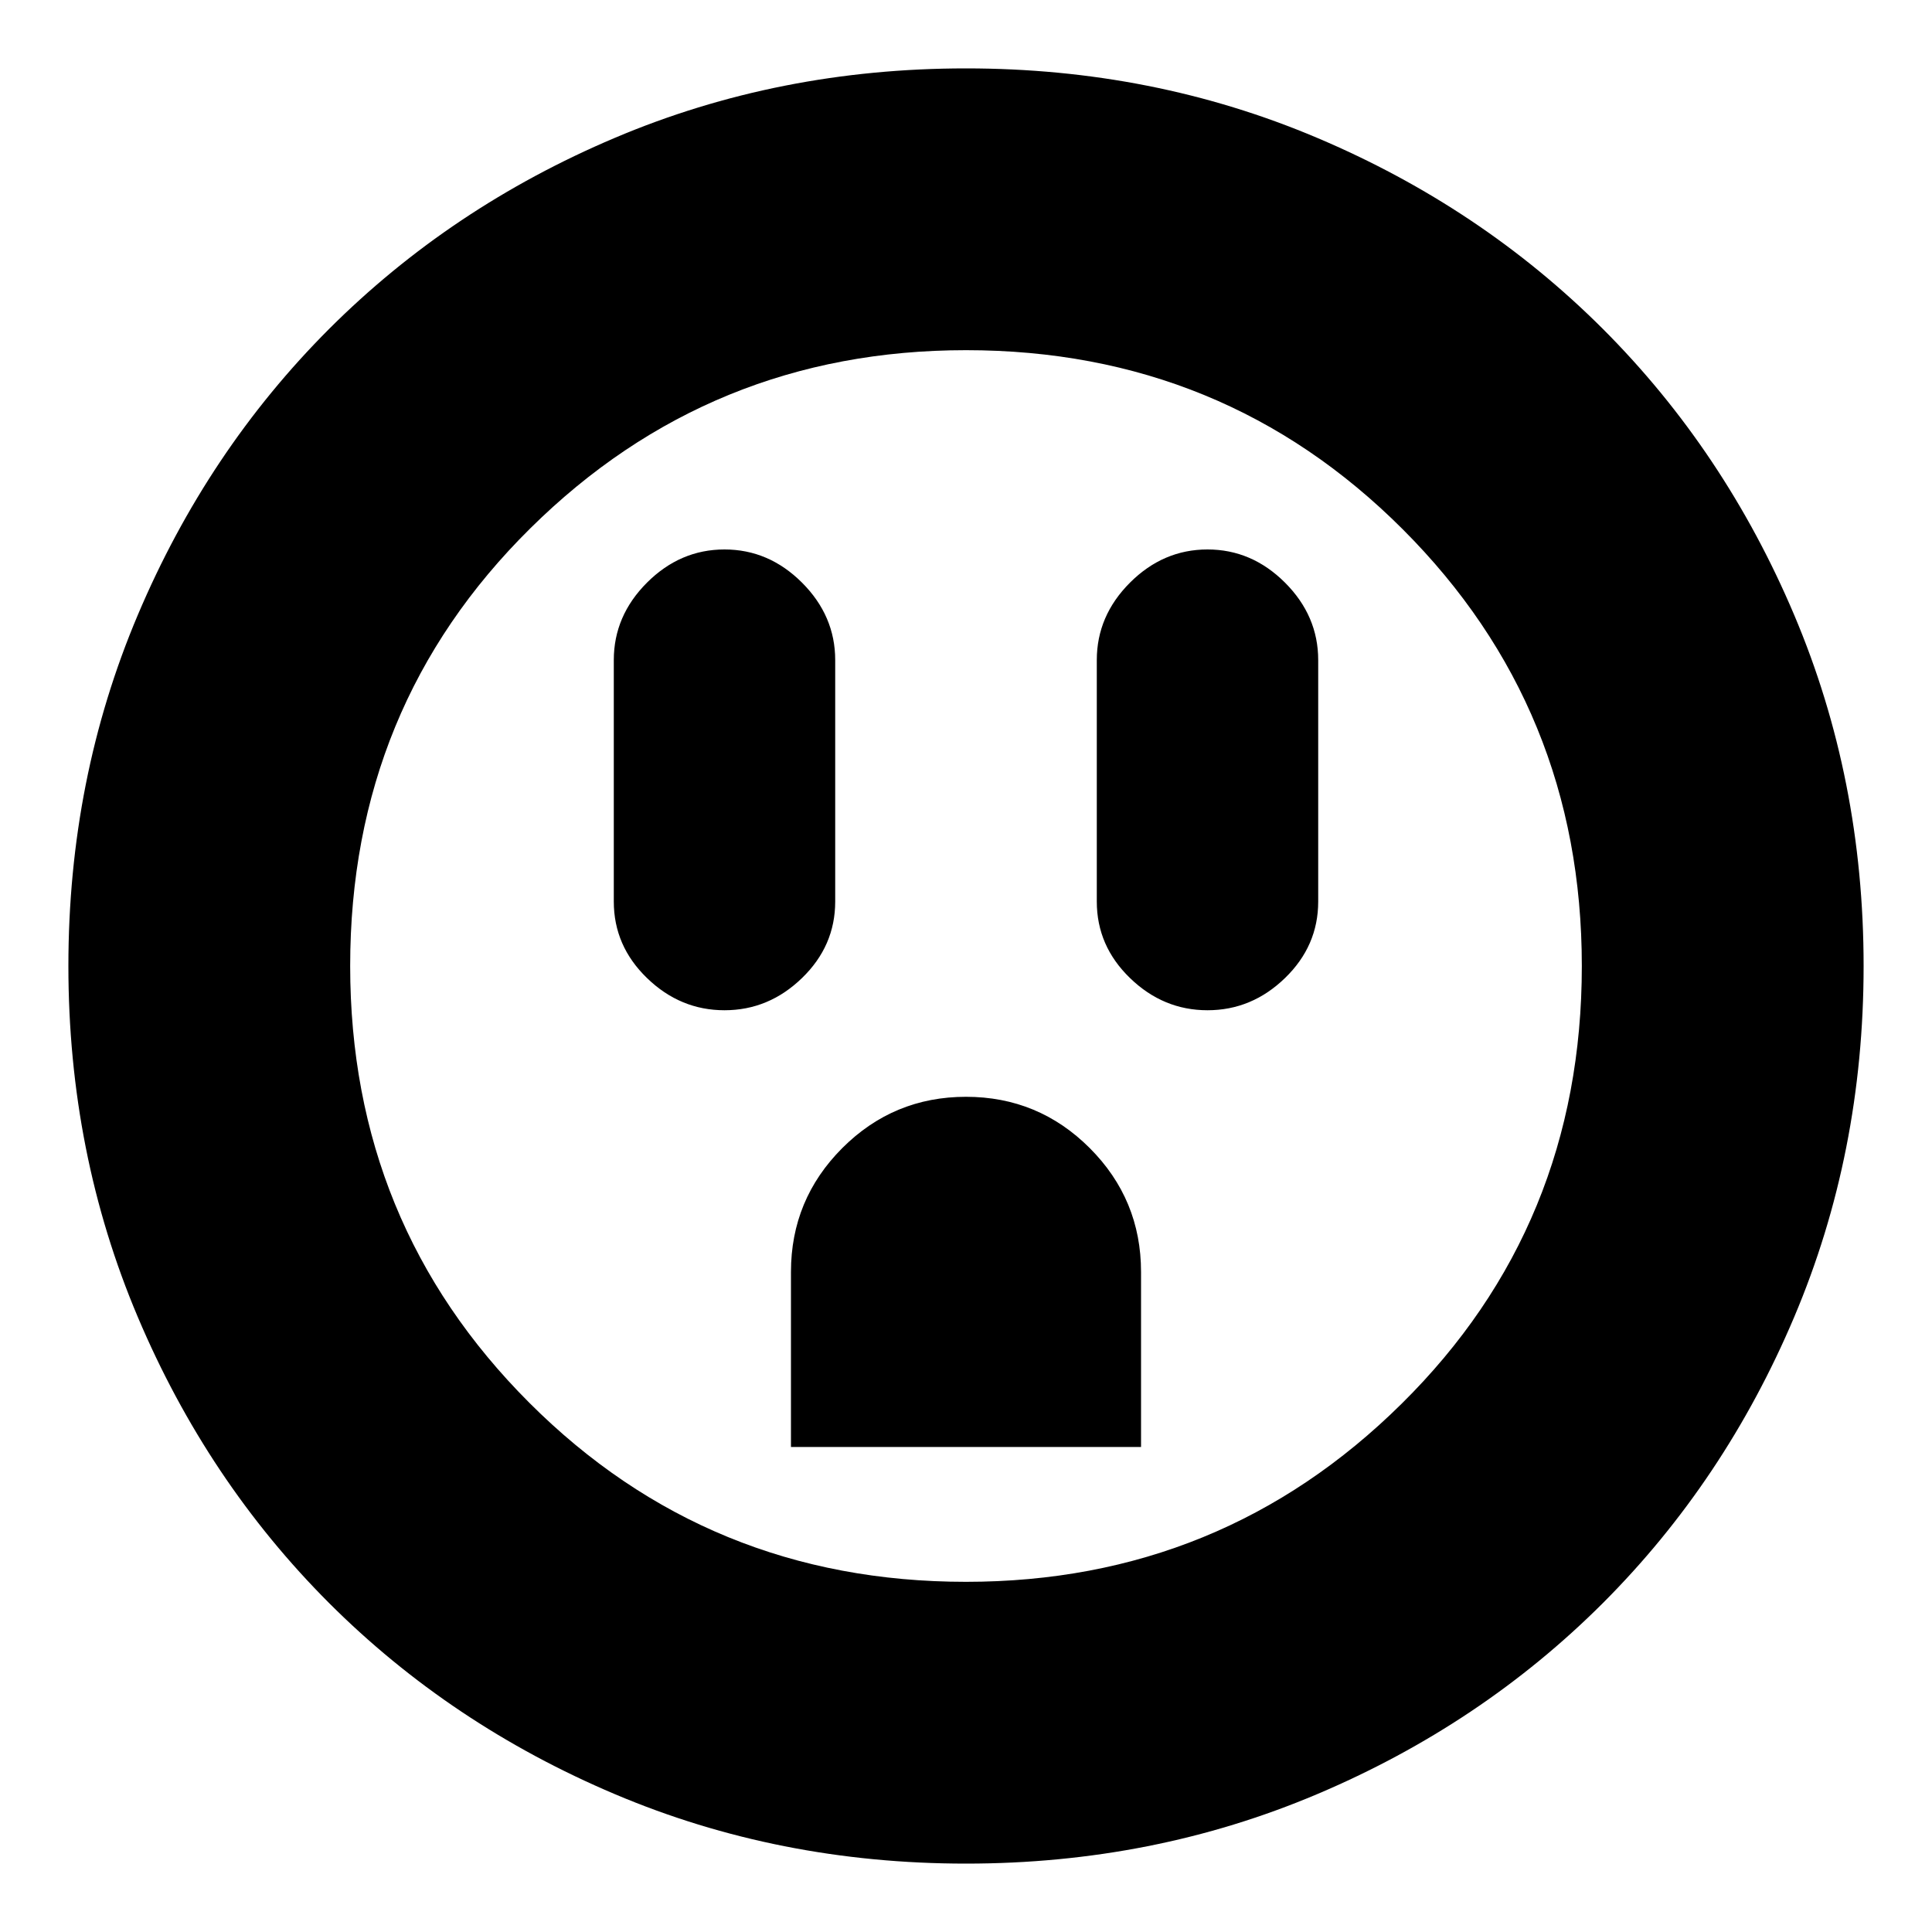 <svg xmlns="http://www.w3.org/2000/svg" height="20" width="20"><path d="M7.5 10.458Q7.958 10.458 8.302 10.125Q8.646 9.792 8.646 9.333V6.833Q8.646 6.375 8.302 6.031Q7.958 5.688 7.5 5.688Q7.042 5.688 6.698 6.031Q6.354 6.375 6.354 6.833V9.333Q6.354 9.792 6.698 10.125Q7.042 10.458 7.5 10.458ZM12.5 10.458Q12.958 10.458 13.302 10.125Q13.646 9.792 13.646 9.333V6.833Q13.646 6.375 13.302 6.031Q12.958 5.688 12.5 5.688Q12.042 5.688 11.698 6.031Q11.354 6.375 11.354 6.833V9.333Q11.354 9.792 11.698 10.125Q12.042 10.458 12.5 10.458ZM8.188 14.979H11.812V13.167Q11.812 12.417 11.281 11.885Q10.75 11.354 10 11.354Q9.25 11.354 8.719 11.885Q8.188 12.417 8.188 13.167ZM10 19.292Q8.062 19.292 6.365 18.573Q4.667 17.854 3.406 16.594Q2.146 15.333 1.427 13.635Q0.708 11.938 0.708 10Q0.708 8.062 1.427 6.365Q2.146 4.667 3.406 3.406Q4.667 2.146 6.365 1.427Q8.062 0.708 10 0.708Q11.938 0.708 13.635 1.427Q15.333 2.146 16.594 3.406Q17.854 4.667 18.573 6.365Q19.292 8.062 19.292 10Q19.292 11.938 18.573 13.635Q17.854 15.333 16.594 16.594Q15.333 17.854 13.635 18.573Q11.938 19.292 10 19.292ZM10 16.375Q12.646 16.375 14.51 14.531Q16.375 12.688 16.375 10Q16.375 7.333 14.521 5.479Q12.667 3.625 10 3.625Q7.354 3.625 5.49 5.469Q3.625 7.312 3.625 10Q3.625 12.667 5.479 14.521Q7.333 16.375 10 16.375ZM10 10Q10 10 10 10Q10 10 10 10Q10 10 10 10Q10 10 10 10Q10 10 10 10Q10 10 10 10Q10 10 10 10Q10 10 10 10Z"/></svg>